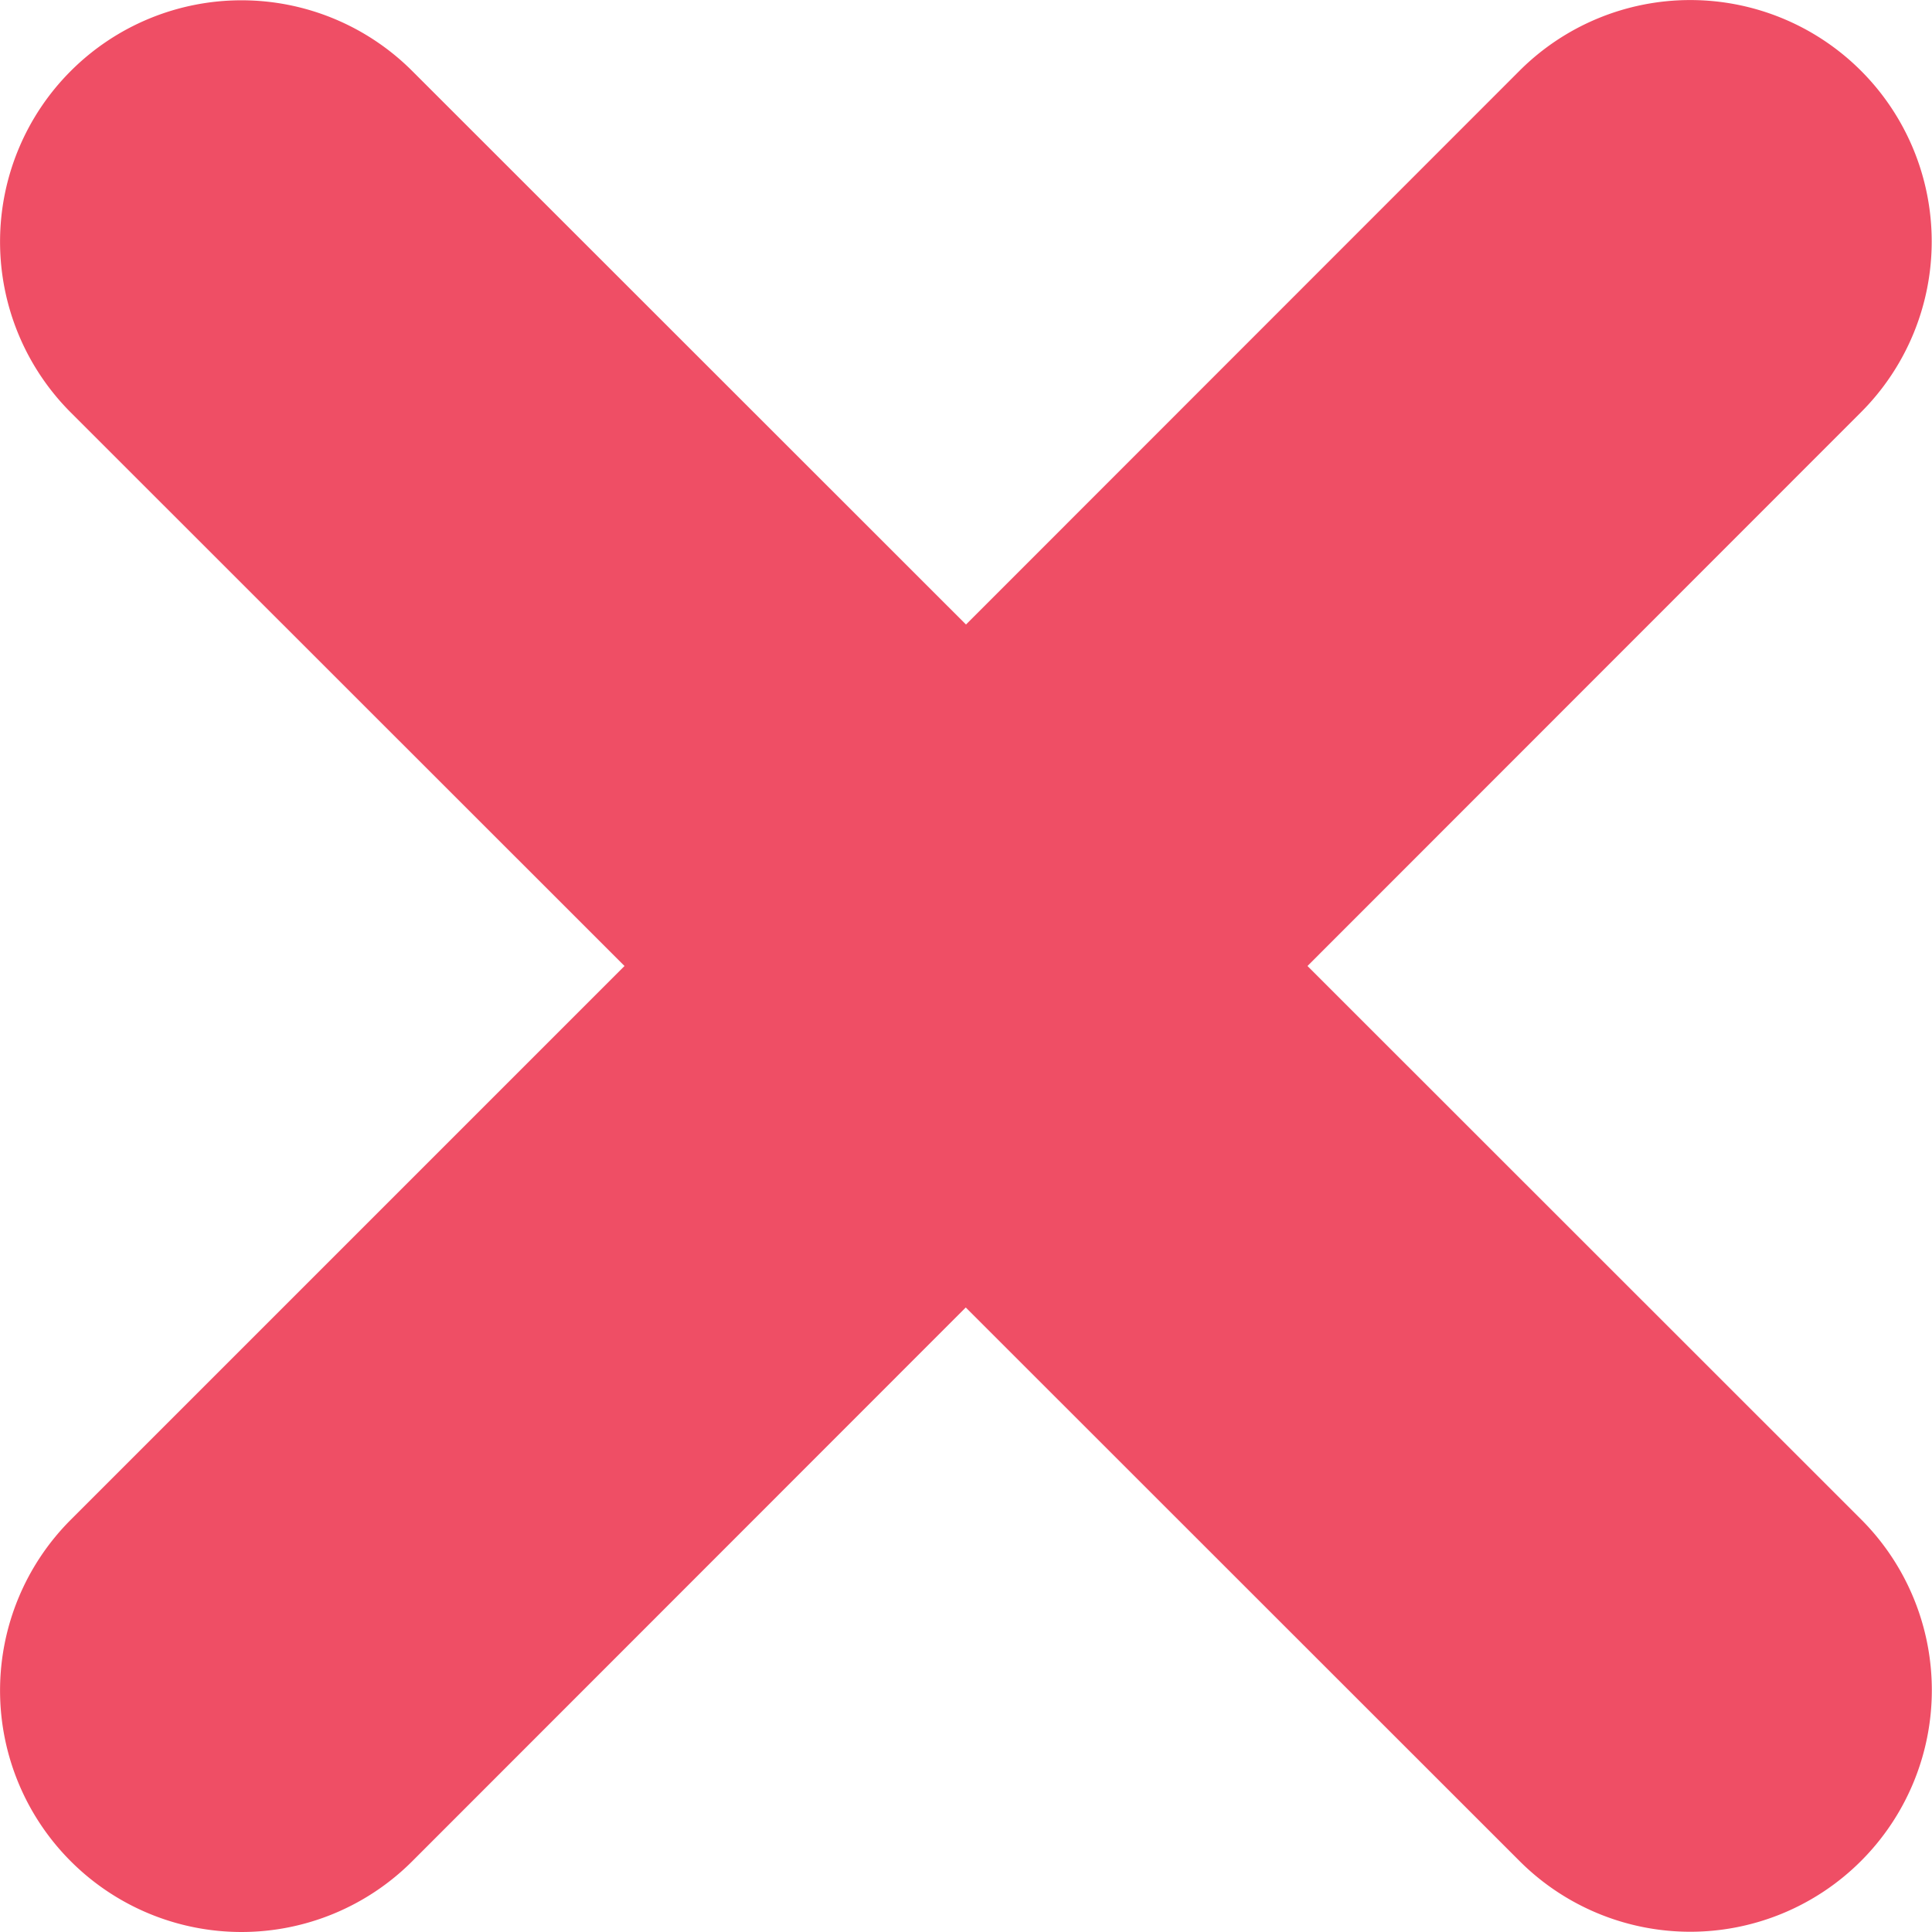 <svg xmlns="http://www.w3.org/2000/svg" width="8" height="8" viewBox="0 0 8 8">
  <path id="Path_8507" data-name="Path 8507" d="M439.214-51.325l-2.293-2.292,2.292-2.293a1,1,0,0,0,0-1.414,1,1,0,0,0-1.414,0l-2.292,2.293-2.293-2.292a1,1,0,0,0-1.414,0,1,1,0,0,0,0,1.414l2.293,2.292L431.8-51.324a1,1,0,0,0,0,1.414,1,1,0,0,0,.707.293,1,1,0,0,0,.707-.293l2.292-2.293,2.293,2.292a1,1,0,0,0,.707.293,1,1,0,0,0,.707-.293A1,1,0,0,0,439.214-51.325Z" transform="translate(-431.507 57.617)" fill="#ef4e65"/>
</svg>
